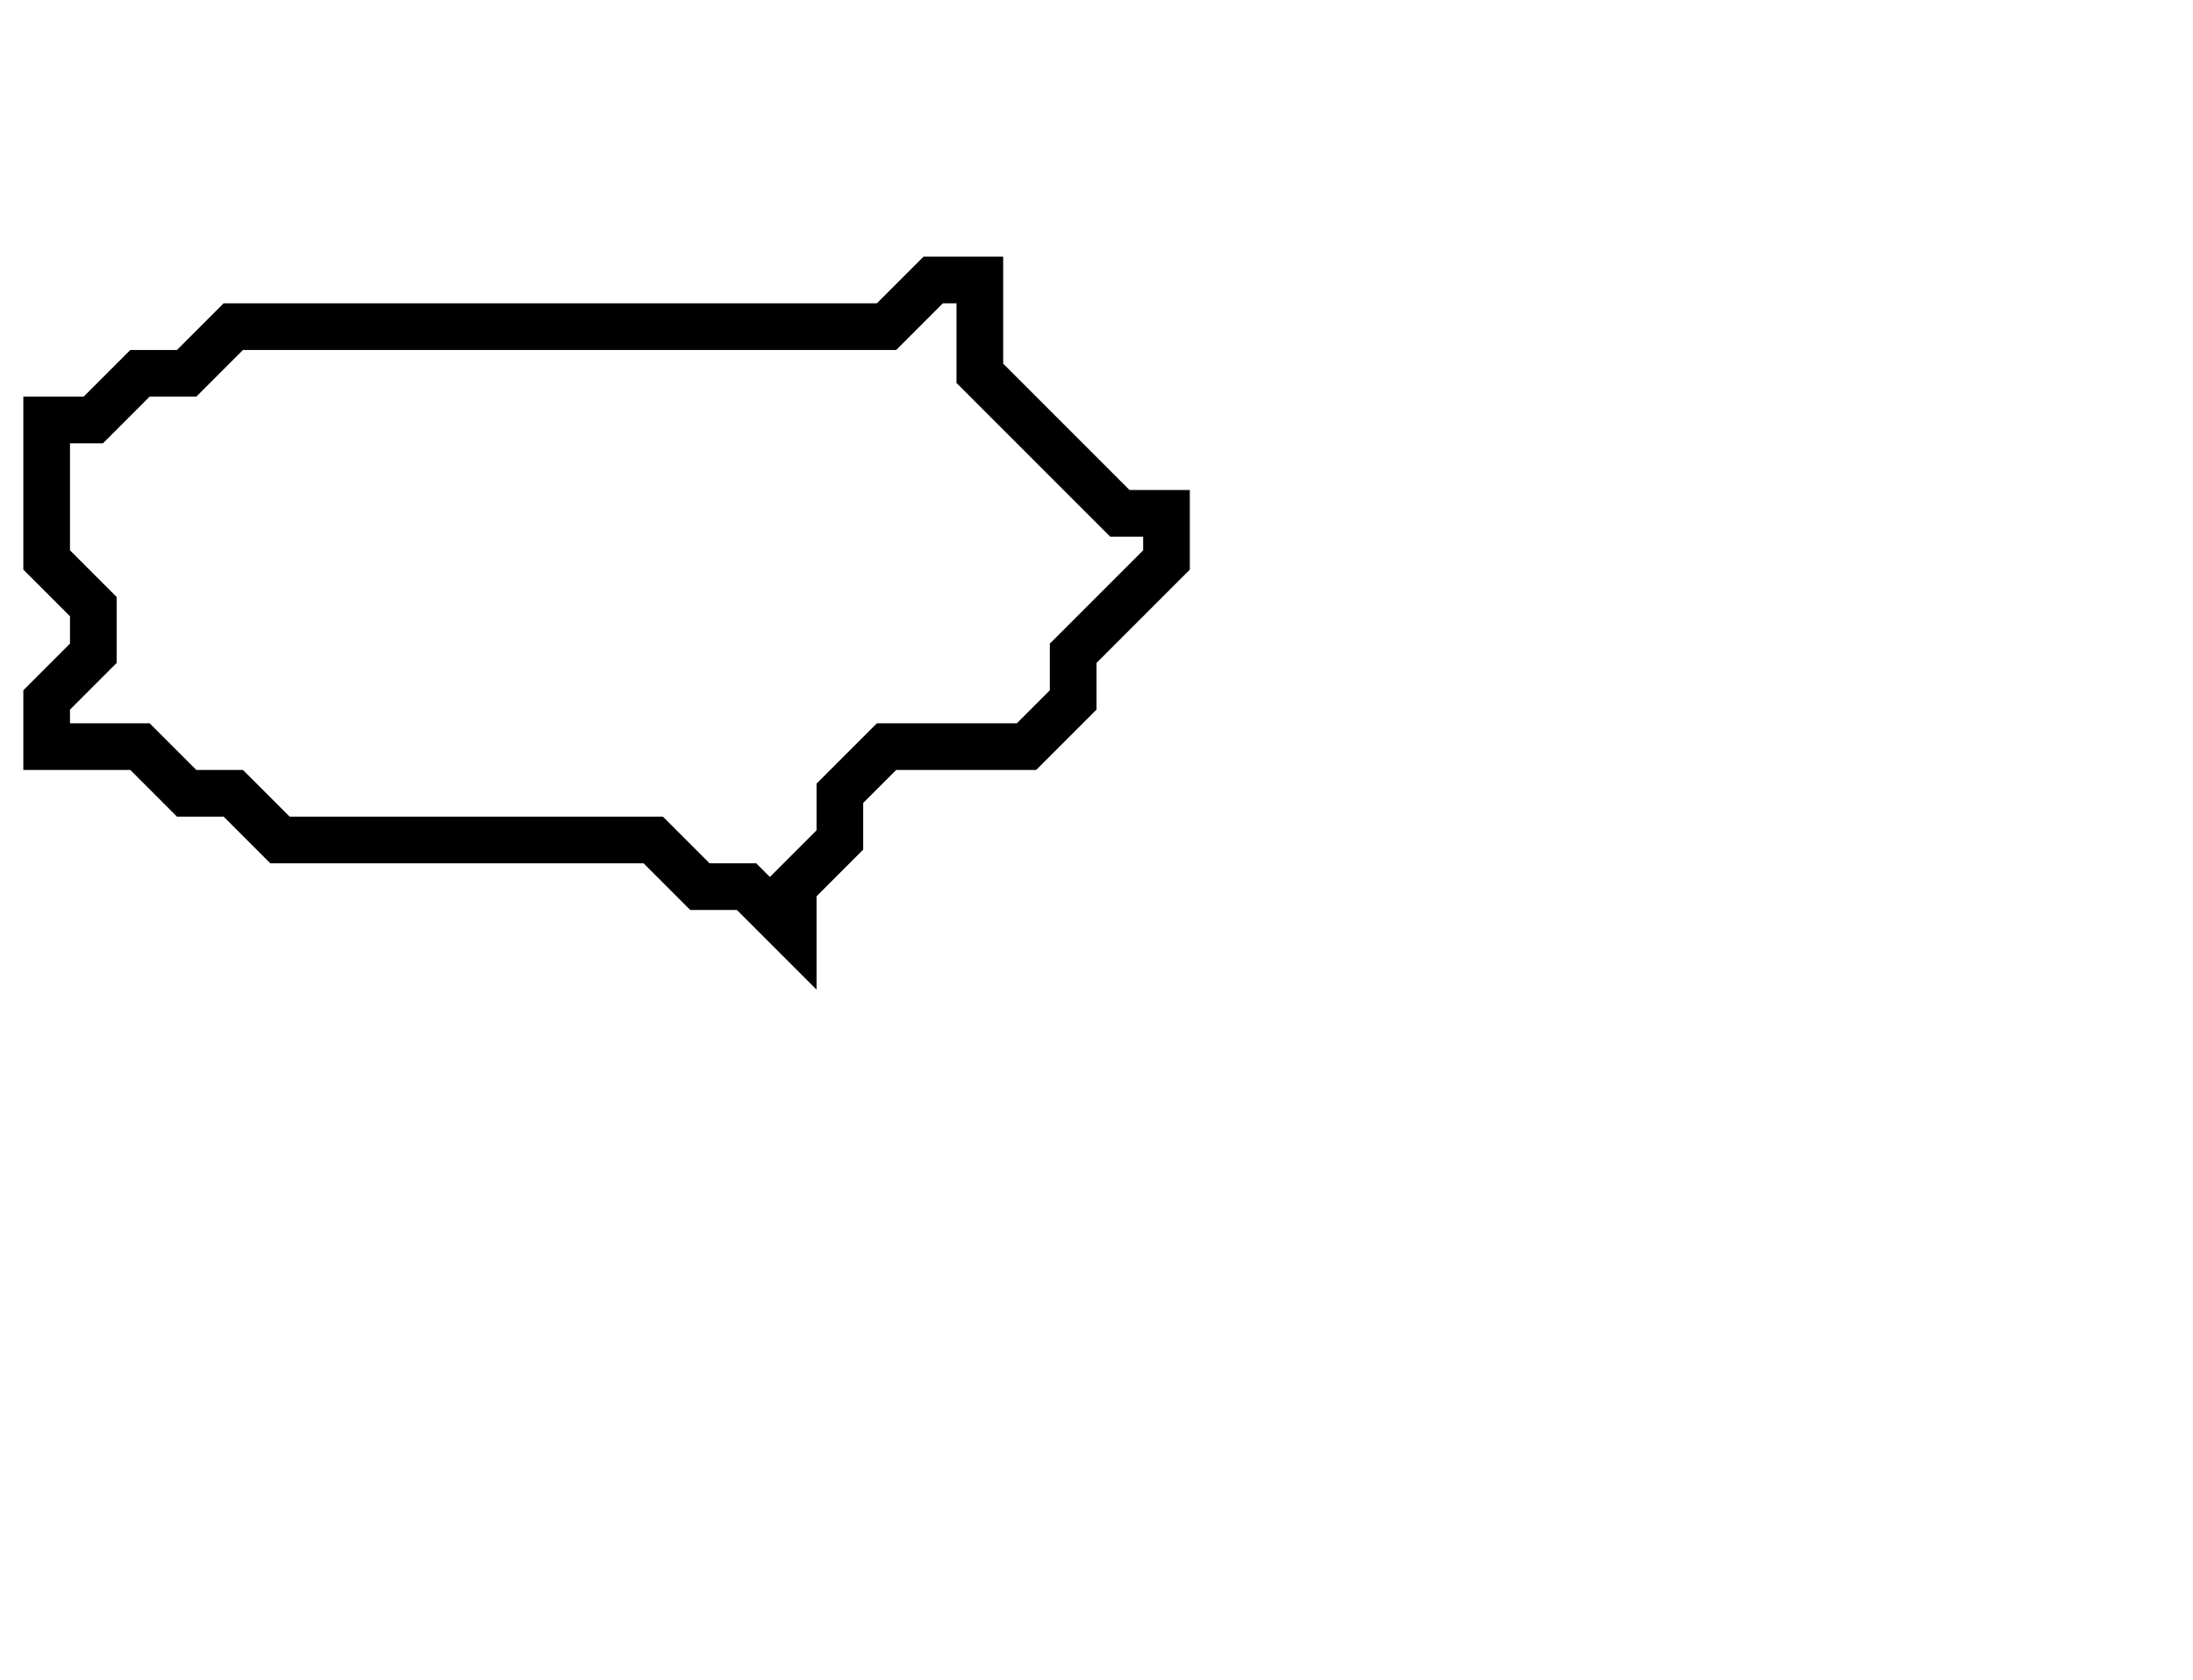 <svg xmlns="http://www.w3.org/2000/svg" width="47" height="36">
  <path d="M 20,6 L 19,7 L 5,7 L 4,8 L 3,8 L 2,9 L 1,9 L 1,12 L 2,13 L 2,14 L 1,15 L 1,16 L 3,16 L 4,17 L 5,17 L 6,18 L 14,18 L 15,19 L 16,19 L 17,20 L 17,19 L 18,18 L 18,17 L 19,16 L 22,16 L 23,15 L 23,14 L 25,12 L 25,11 L 24,11 L 21,8 L 21,6 Z" fill="none" stroke="black" stroke-width="1"/>
</svg>